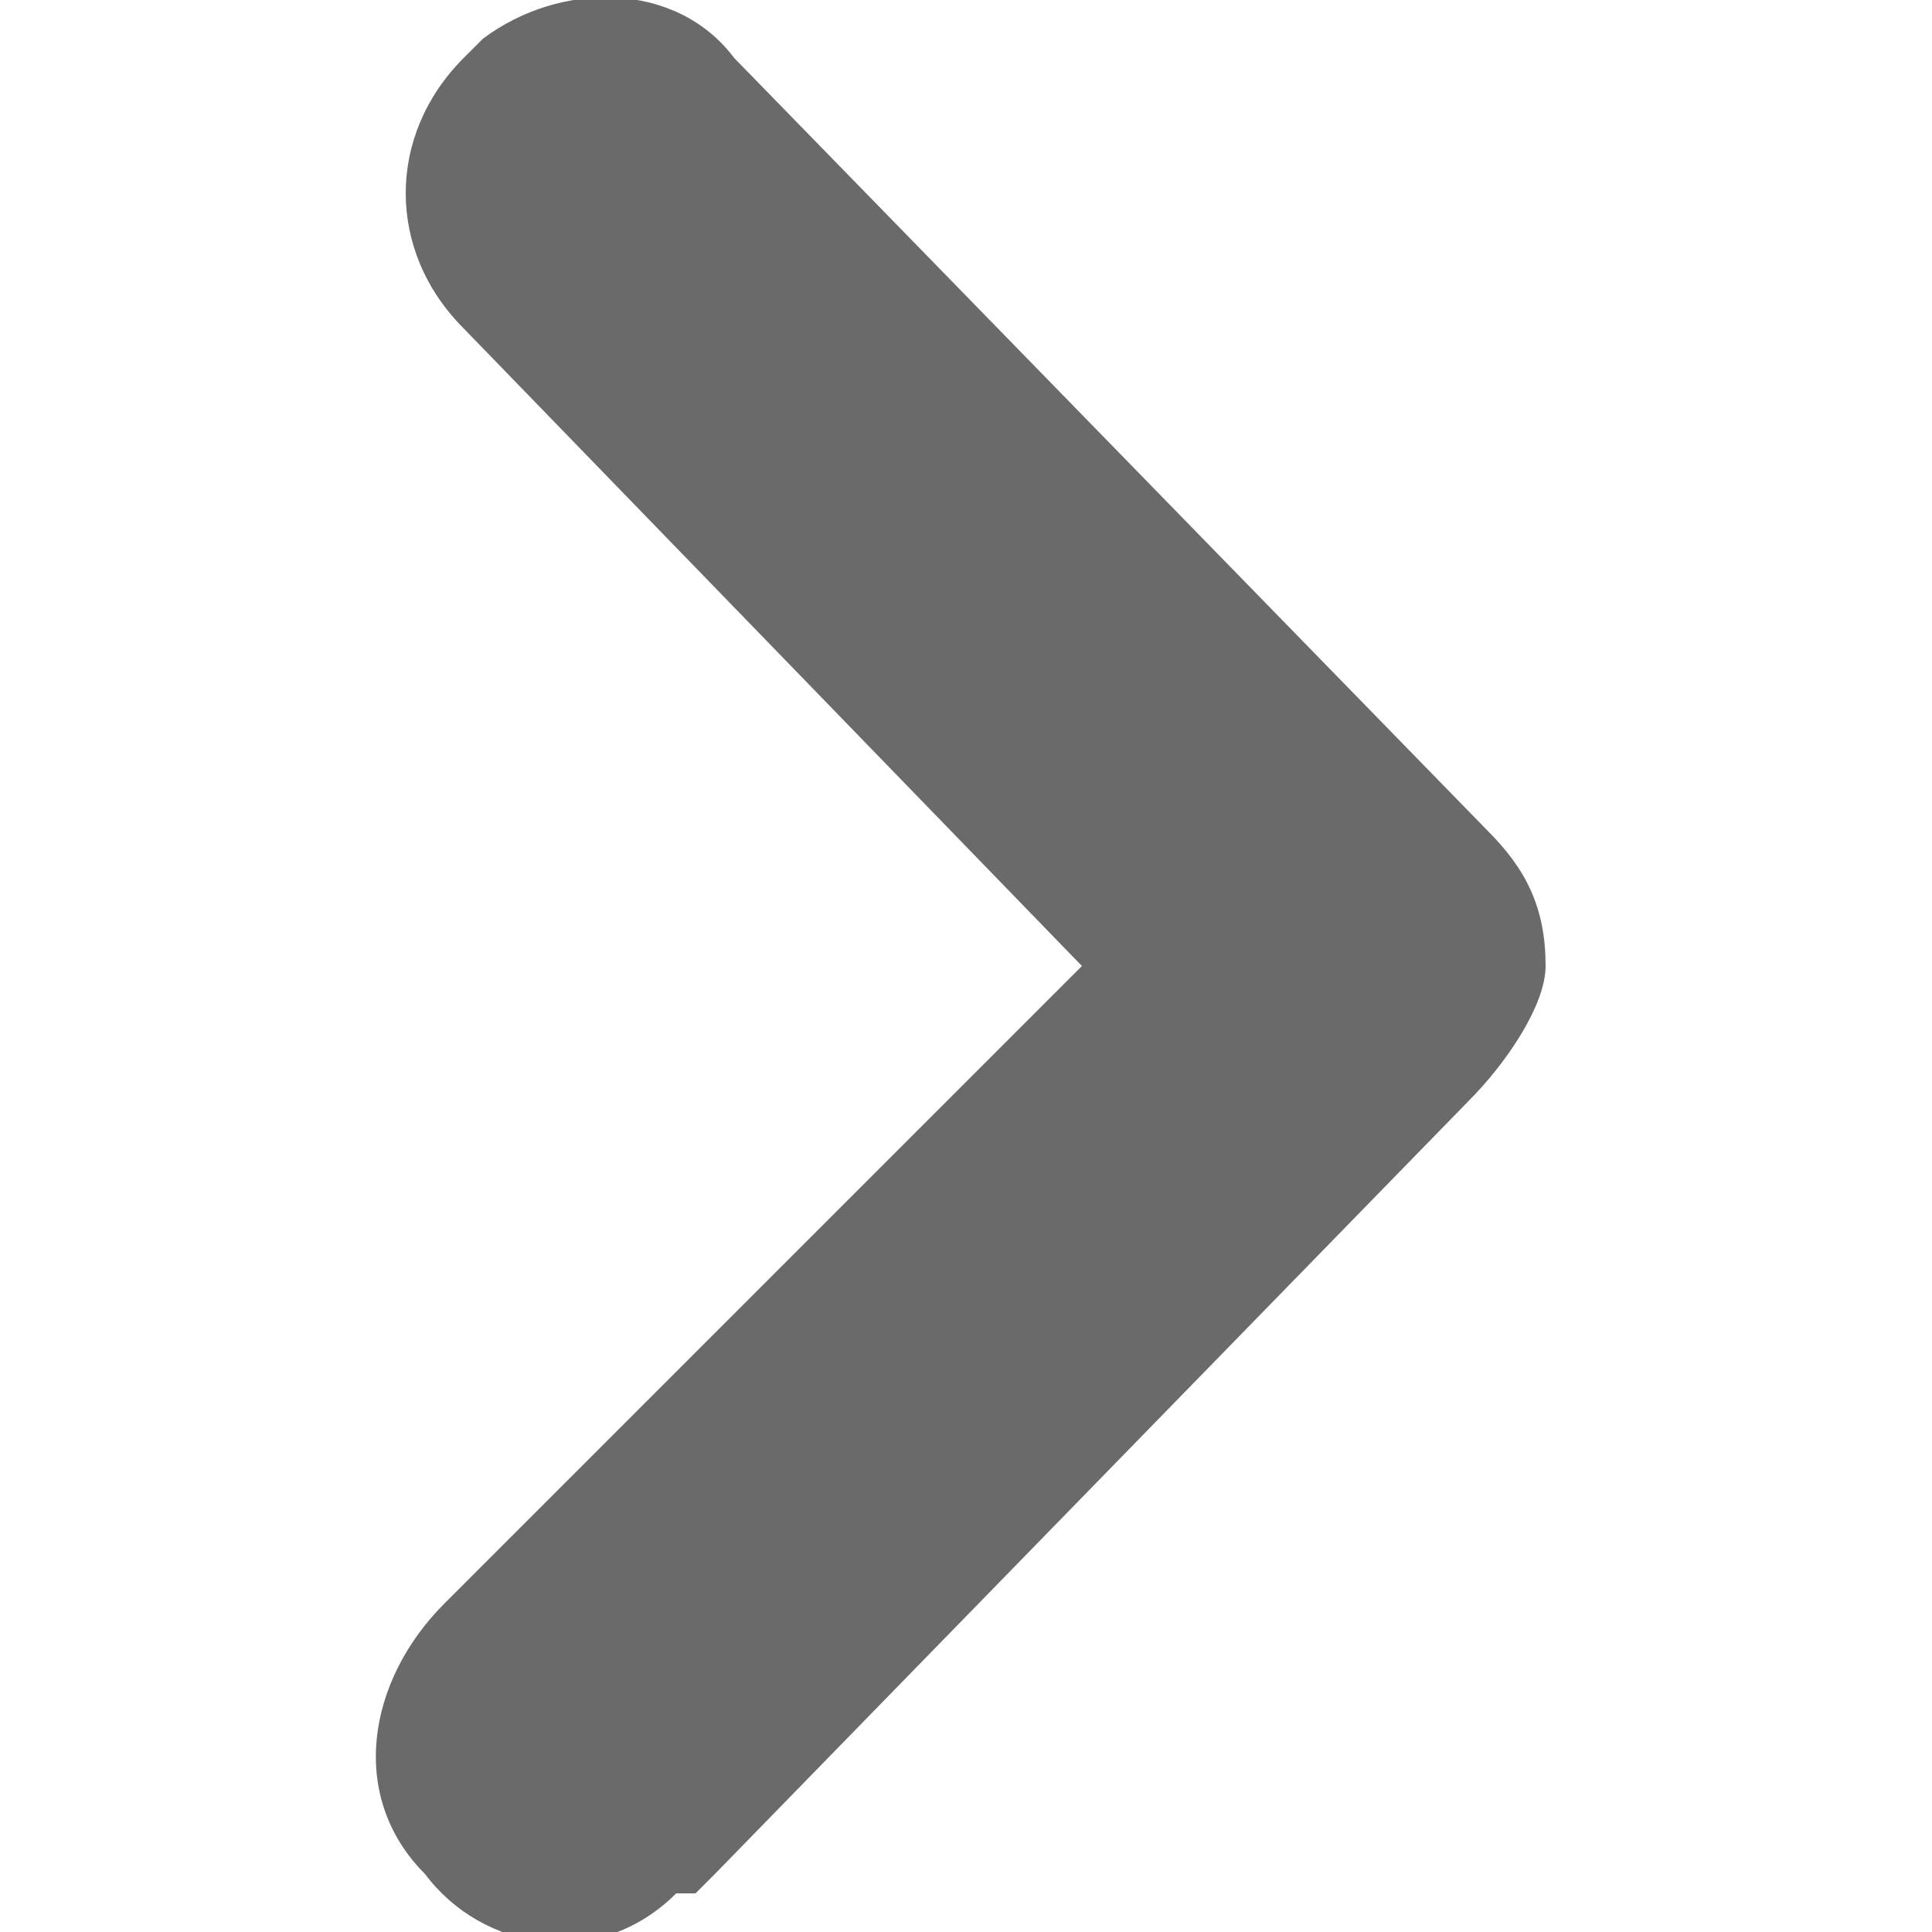 <?xml version="1.0" encoding="utf-8"?>
<!-- Generator: Adobe Illustrator 21.1.0, SVG Export Plug-In . SVG Version: 6.00 Build 0)  -->
<svg version="1.1" id="Layer_1" xmlns="http://www.w3.org/2000/svg" xmlns:xlink="http://www.w3.org/1999/xlink" x="0px" y="0px"
	 viewBox="0 0 10 10" style="enable-background:new 0 0 10 10;" xml:space="preserve">
<style type="text/css">
	.st0{opacity:0.7;fill:#2C2C2C;enable-background:new    ;}
</style>
<g>
	<path id="Path_942" class="st0" d="M8,5c0-0.3-0.1-0.5-0.3-0.7l-3.9-4C3.5-0.1,2.9-0.1,2.5,0.2c0,0,0,0-0.1,0.1
		c-0.4,0.4-0.4,1,0,1.4c0,0,0,0,0,0L5.6,5L2.3,8.3c-0.4,0.4-0.5,1-0.1,1.4c0,0,0,0,0,0c0.3,0.4,0.9,0.5,1.3,0.1c0,0,0,0,0.1,0
		l0.1-0.1l3.9-4C7.8,5.5,8,5.2,8,5z"/>
</g>
</svg>
